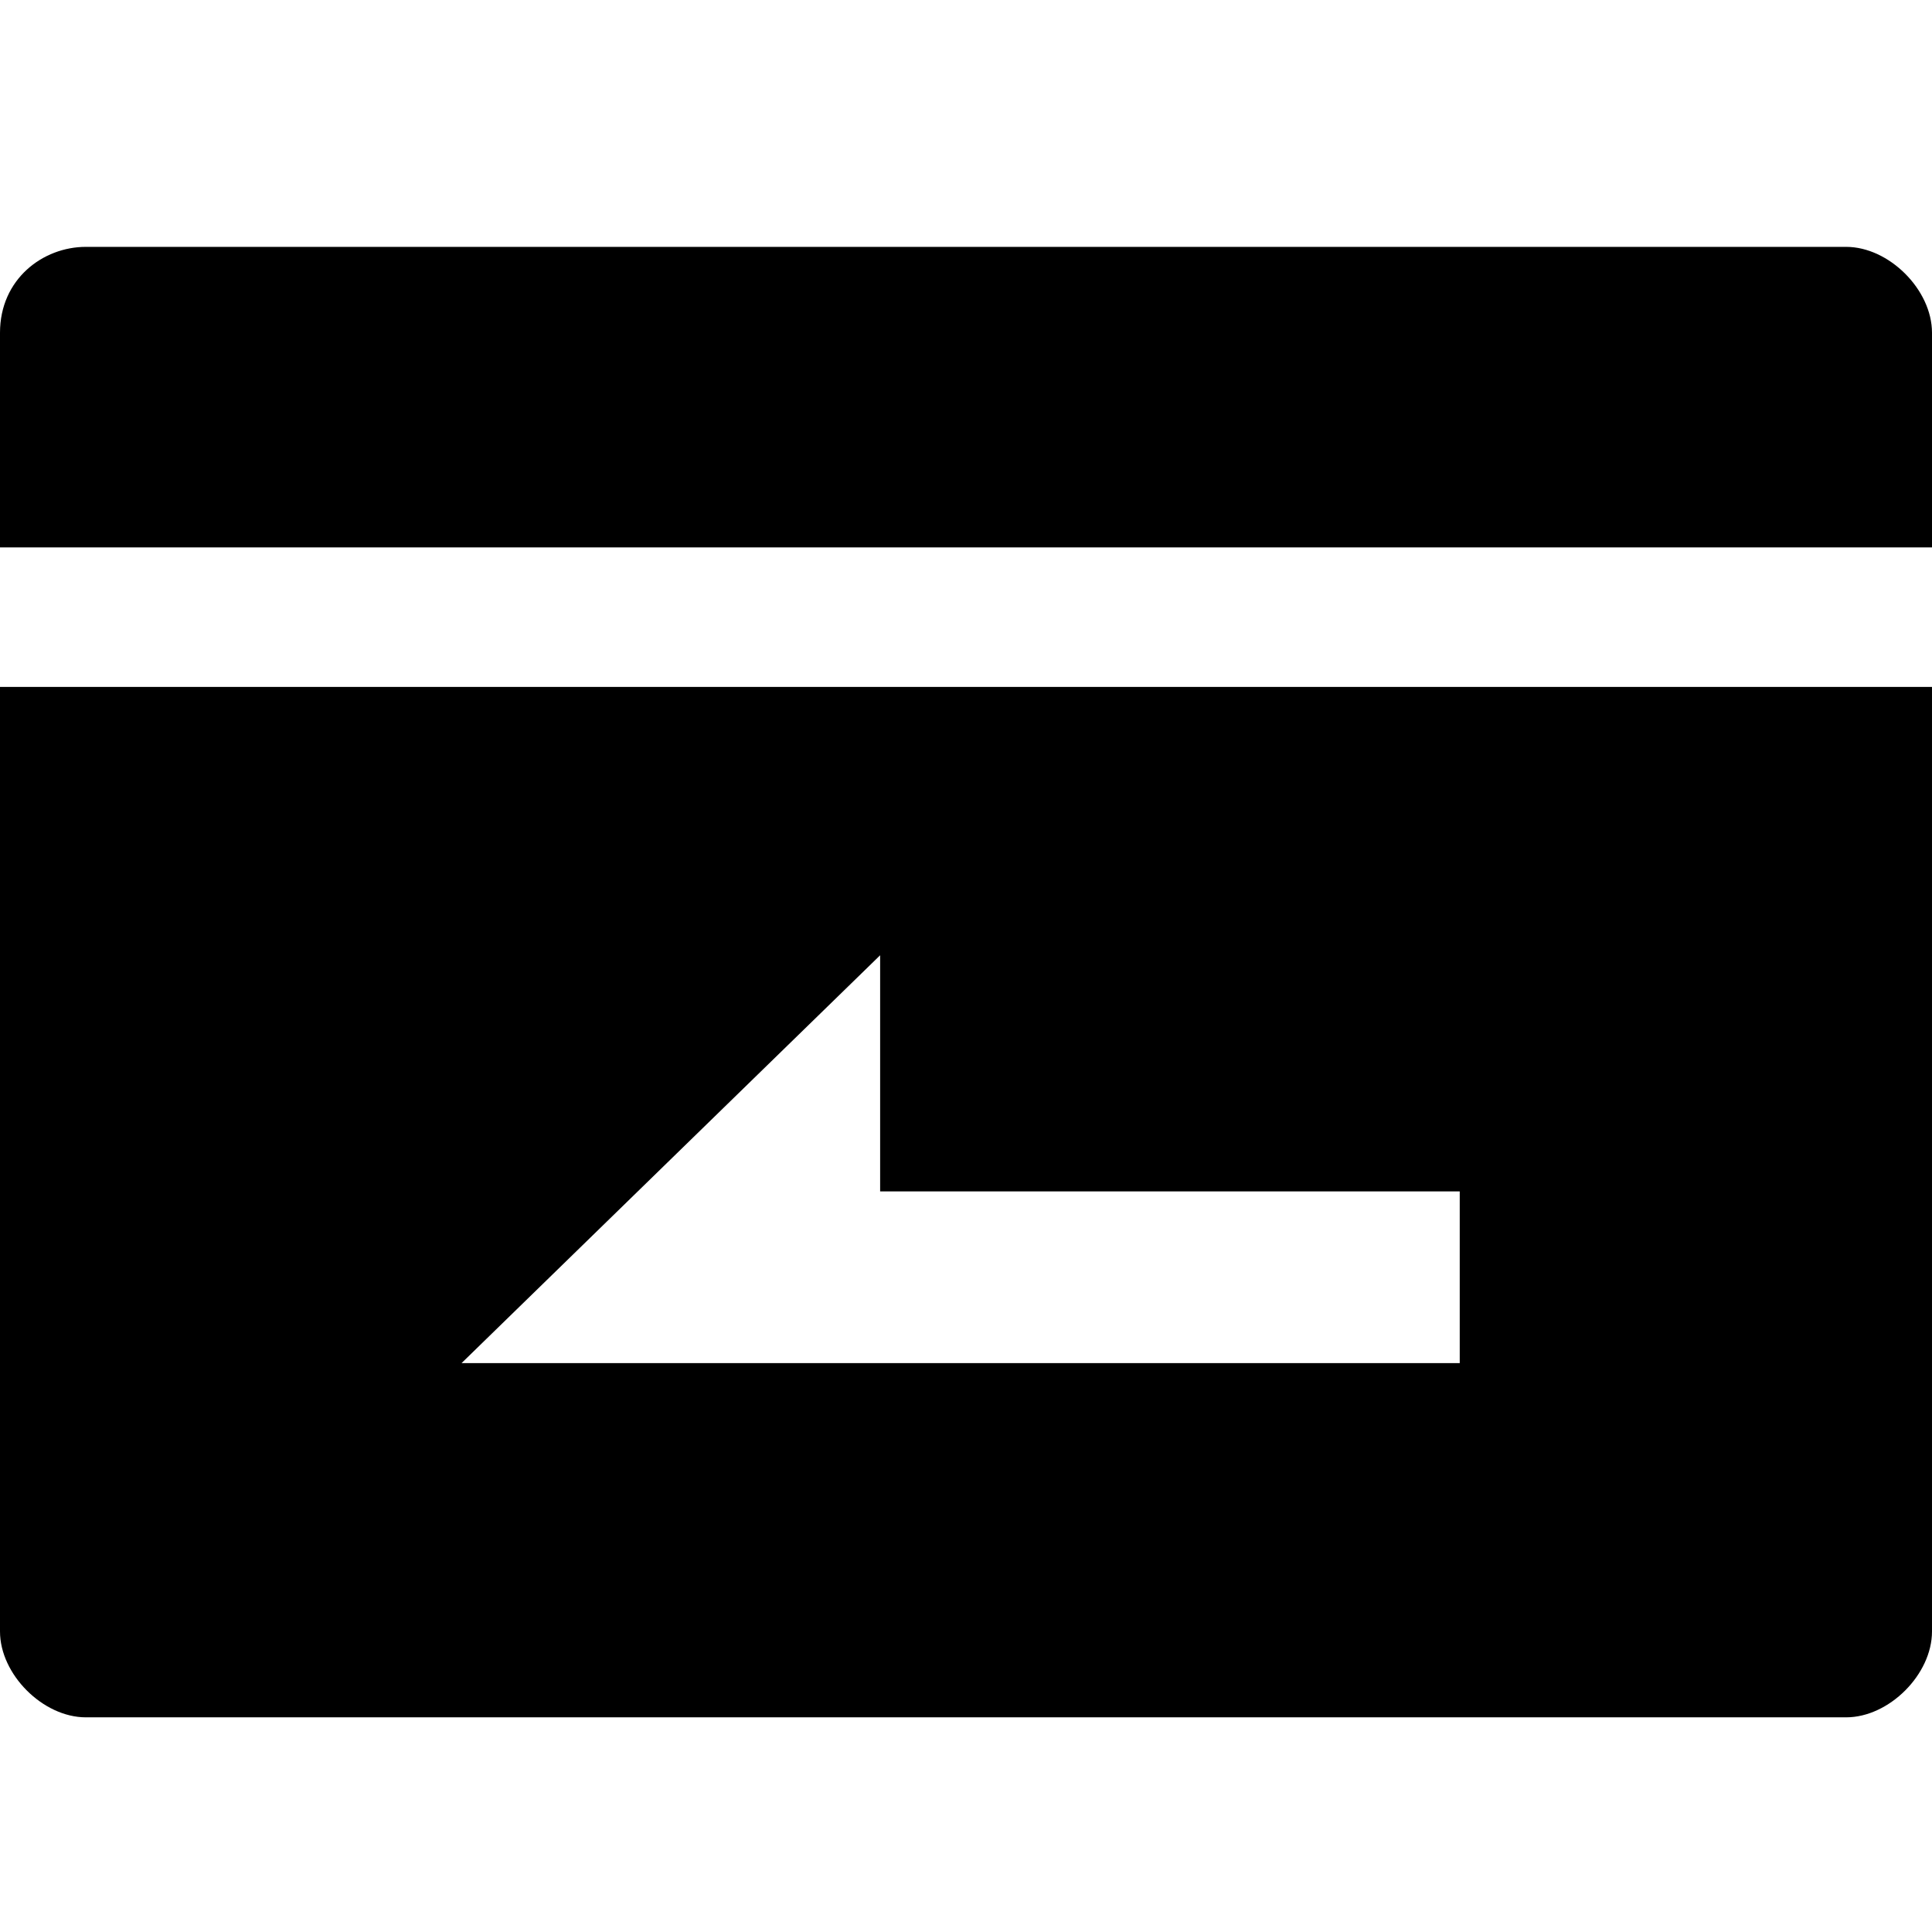 <svg xmlns="http://www.w3.org/2000/svg" viewBox="0 0 18 18"><path d="M18 5.1v-2c0-.4-.4-.8-.8-.8H.8c-.4 0-.8.3-.8.8v2h18zM0 6.4v8.8c0 .4.4.8.8.8h16.4c.4 0 .8-.4.8-.8V6.4H0zm4.3 6.3l3.9-3.8v2.2h5.4v1.6H4.3z"/></svg>